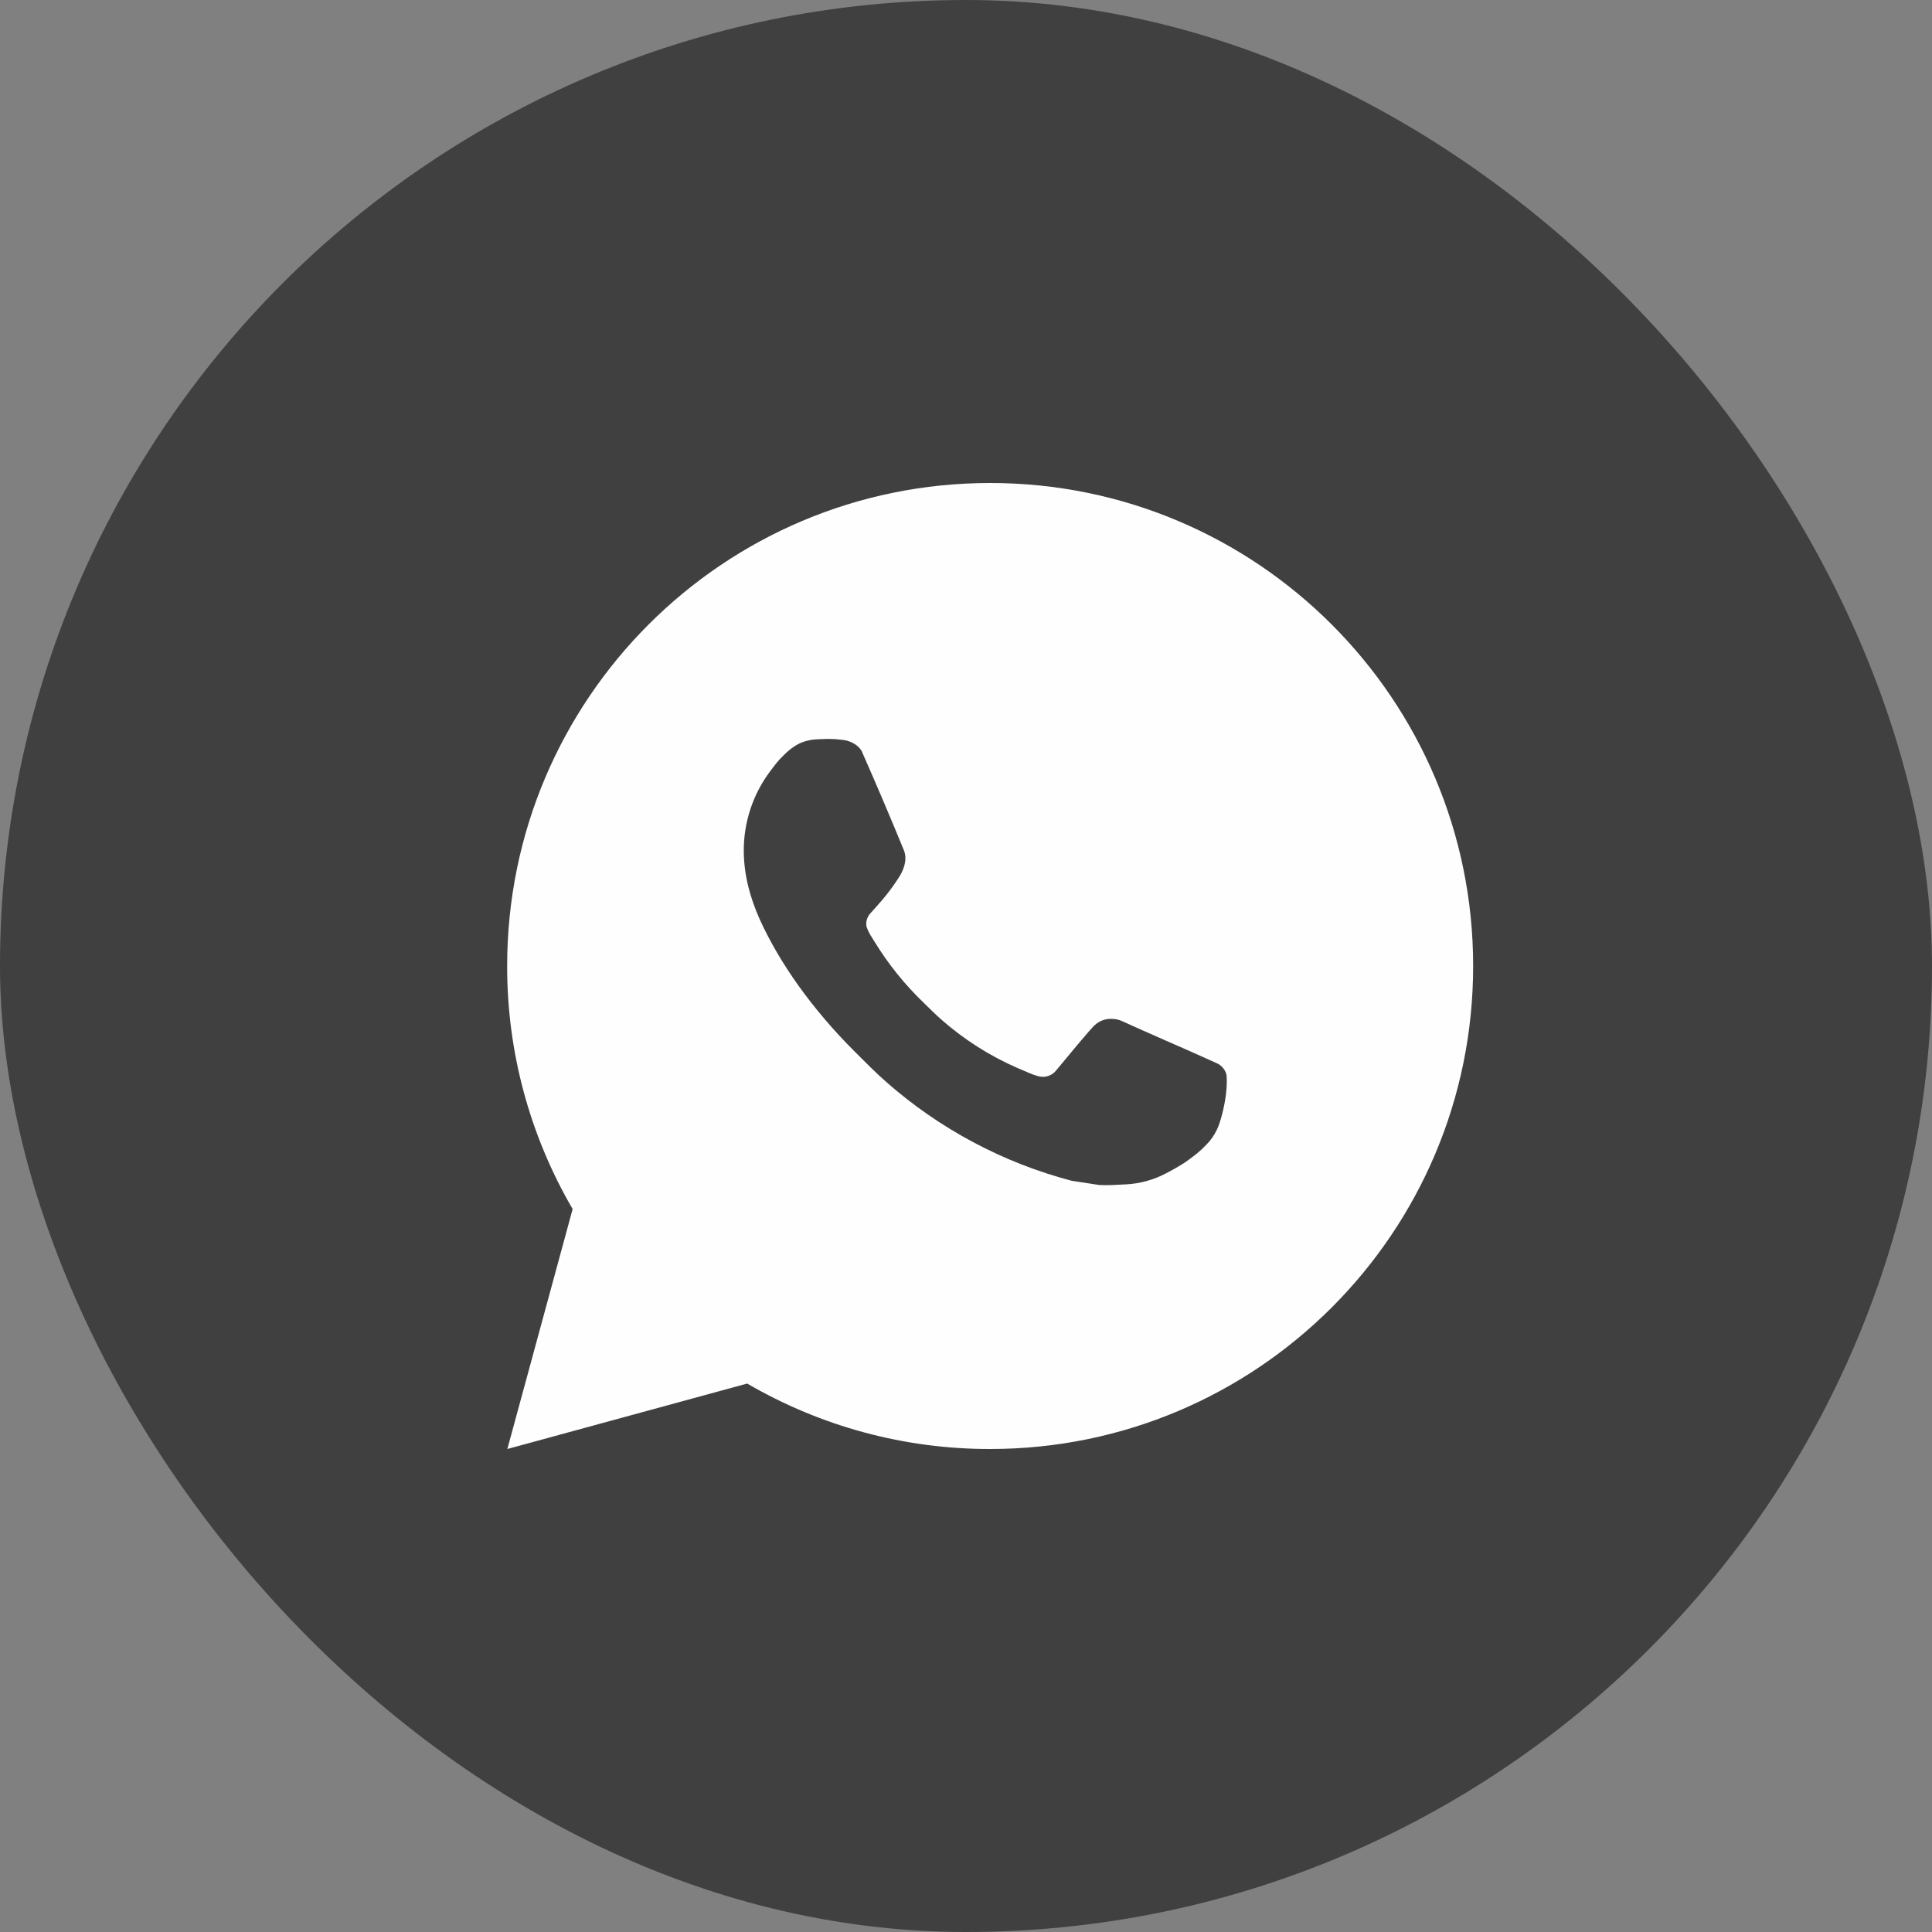 <svg width="40" height="40" viewBox="0 0 40 40" fill="none" xmlns="http://www.w3.org/2000/svg">
<rect x="0" y="0" width="40" height="40" fill="#808080" stroke="none"/>
<rect width="40" height="40" rx="20" fill="#404040"/>
<path d="M20.5 10C26.023 10 30.5 14.477 30.5 20C30.5 25.523 26.023 30 20.5 30C18.733 30.003 16.997 29.535 15.47 28.645L10.504 30L11.856 25.032C10.965 23.505 10.497 21.768 10.5 20C10.5 14.477 14.977 10 20.5 10ZM17.092 15.3L16.892 15.308C16.762 15.316 16.636 15.35 16.52 15.408C16.412 15.469 16.312 15.546 16.226 15.636C16.106 15.749 16.038 15.847 15.965 15.942C15.595 16.423 15.396 17.013 15.399 17.62C15.401 18.11 15.529 18.587 15.729 19.033C16.138 19.935 16.811 20.89 17.699 21.775C17.913 21.988 18.123 22.202 18.349 22.401C19.452 23.372 20.767 24.073 22.189 24.447L22.757 24.534C22.942 24.544 23.127 24.53 23.313 24.521C23.604 24.506 23.889 24.427 24.146 24.29C24.277 24.223 24.405 24.149 24.529 24.07C24.529 24.07 24.572 24.042 24.654 23.98C24.789 23.88 24.872 23.809 24.984 23.692C25.067 23.606 25.139 23.505 25.194 23.39C25.272 23.227 25.35 22.916 25.382 22.657C25.406 22.459 25.399 22.351 25.396 22.284C25.392 22.177 25.303 22.066 25.206 22.019L24.624 21.758C24.624 21.758 23.754 21.379 23.222 21.137C23.166 21.113 23.107 21.099 23.046 21.096C22.978 21.089 22.909 21.097 22.843 21.119C22.778 21.14 22.718 21.176 22.668 21.223C22.663 21.221 22.596 21.278 21.873 22.154C21.831 22.21 21.774 22.252 21.709 22.275C21.643 22.298 21.572 22.301 21.505 22.284C21.44 22.267 21.376 22.244 21.314 22.218C21.19 22.166 21.147 22.146 21.062 22.11C20.488 21.86 19.957 21.521 19.487 21.107C19.361 20.997 19.244 20.877 19.124 20.761C18.731 20.384 18.388 19.958 18.104 19.493L18.045 19.398C18.003 19.334 17.968 19.265 17.943 19.193C17.905 19.046 18.004 18.928 18.004 18.928C18.004 18.928 18.247 18.662 18.36 18.518C18.47 18.378 18.563 18.242 18.623 18.145C18.741 17.955 18.778 17.76 18.716 17.609C18.436 16.925 18.146 16.244 17.848 15.568C17.789 15.434 17.614 15.338 17.455 15.319C17.401 15.313 17.347 15.307 17.293 15.303C17.159 15.296 17.024 15.298 16.89 15.307L17.091 15.299L17.092 15.3Z" fill="#FEFEFE"/>
</svg>
